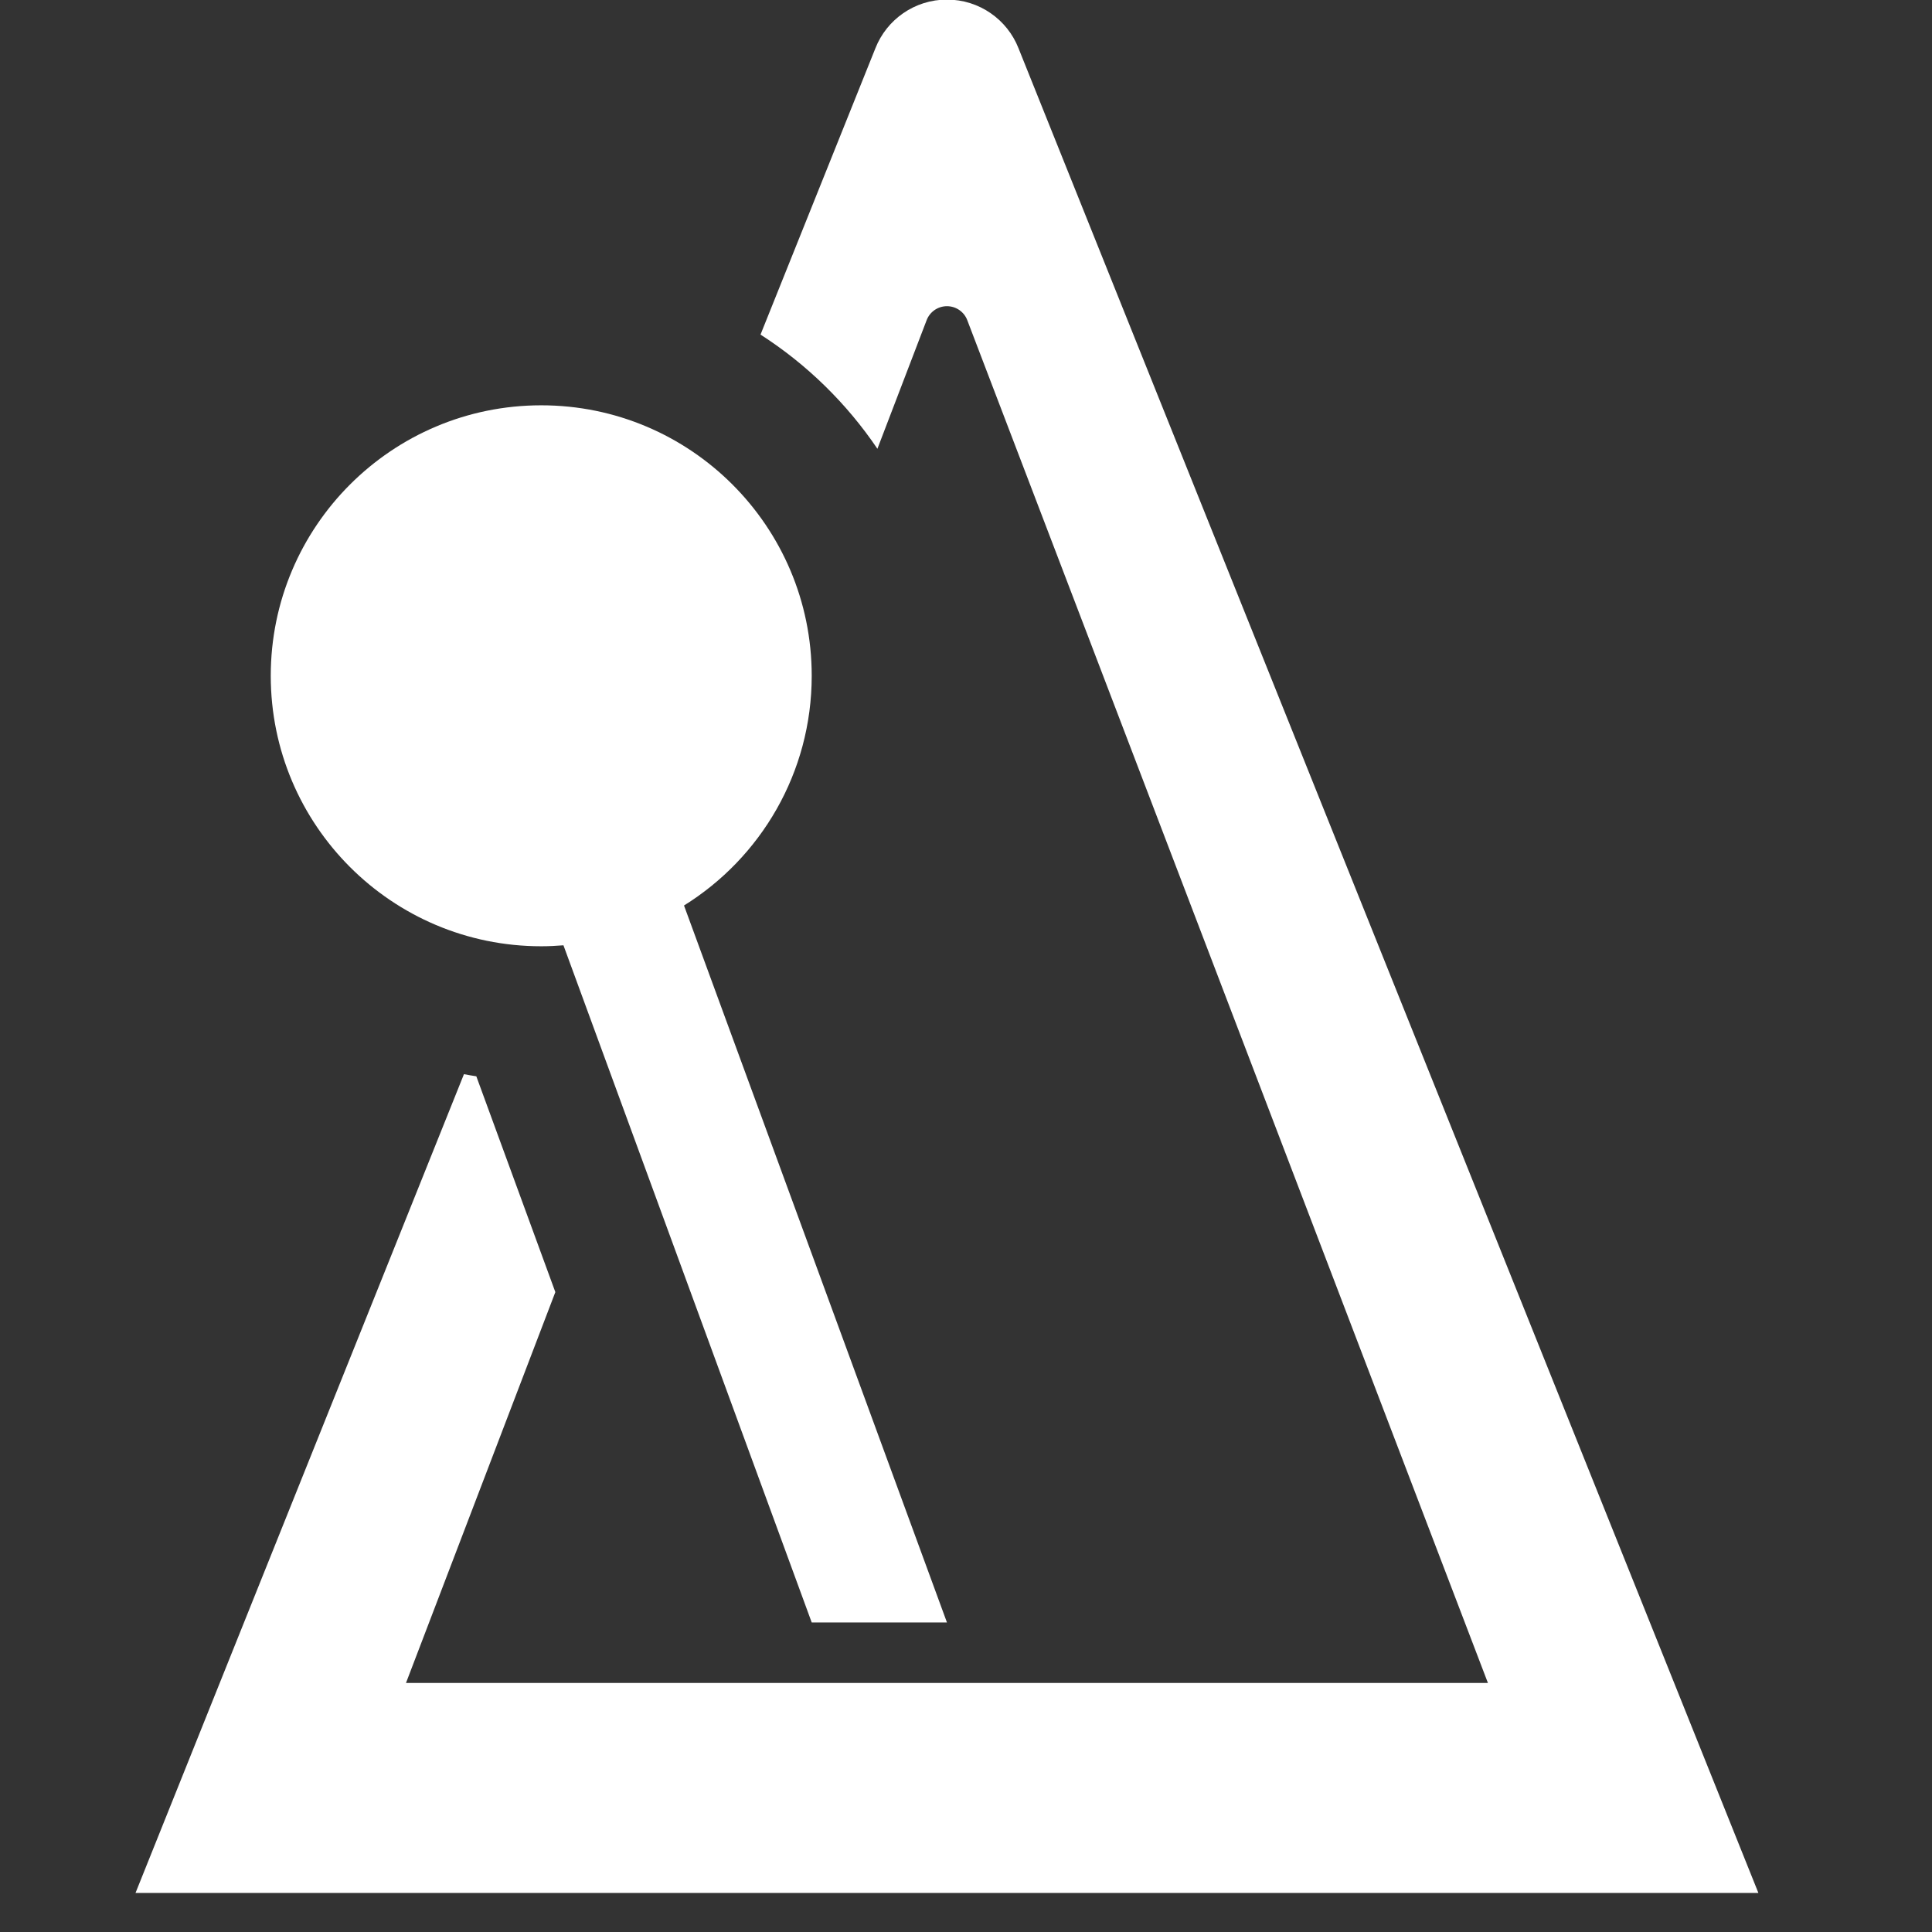 <?xml version="1.0" encoding="UTF-8" standalone="no"?>
<!-- Svg Vector Icons : http://www.onlinewebfonts.com/icon -->

<svg
   xmlns:dc="http://purl.org/dc/elements/1.1/"
   xmlns:cc="http://creativecommons.org/ns#"
   xmlns:rdf="http://www.w3.org/1999/02/22-rdf-syntax-ns#"
   xmlns:svg="http://www.w3.org/2000/svg"
   xmlns="http://www.w3.org/2000/svg"
   xmlns:sodipodi="http://sodipodi.sourceforge.net/DTD/sodipodi-0.dtd"
   xmlns:inkscape="http://www.inkscape.org/namespaces/inkscape"
   version="1.1"
   x="0px"
   y="0px"
   viewBox="0 0 14 14"
   enable-background="new 0 0 1000 1000"
   xml:space="preserve"
   id="svg2"
   inkscape:version="0.92.3 (2405546, 2018-03-11)"
   sodipodi:docname="metronome.svg"
   width="14"
   height="14"><rect x="0" y="0" width="14" height="14" fill="#333333" stroke="none"/><defs
     id="defs14" /><sodipodi:namedview
     pagecolor="#ffffff"
     bordercolor="#666666"
     borderopacity="1"
     objecttolerance="10"
     gridtolerance="10"
     guidetolerance="10"
     inkscape:pageopacity="0"
     inkscape:pageshadow="2"
     inkscape:window-width="1386"
     inkscape:window-height="849"
     id="namedview12"
     showgrid="false"
     inkscape:zoom="24.875852"
     inkscape:cx="5.6196811"
     inkscape:cy="9.0341412"
     inkscape:window-x="0"
     inkscape:window-y="34"
     inkscape:window-maximized="0"
     inkscape:current-layer="svg2"
     fit-margin-top="0"
     fit-margin-left="0"
     fit-margin-right="0"
     fit-margin-bottom="0" /><g
     id="g6"
     style="fill:#ffffff"
     transform="matrix(0.014,0,0,0.014,-0.138,-0.143)"><path
       d="m 290,500 c 3.9,0 7.7,-0.2 11.5,-0.5 L 430,850 h 70 L 363.9,478.9 C 403.6,454.2 430,410.2 430,360 430,282.7 367.3,220 290,220 c -77.3,0 -140,62.7 -140,140 0,77.3 62.7,140 140,140 z"
       id="path8"
       style="fill:#ffffff"
       inkscape:connector-curvature="0" /><path
       d="M 537,35.1 C 531.2,20.4 516.8,10 500,10 483.2,10 468.8,20.4 463,35.1 l -59.5,148.3 c 24,15.4 44.6,35.6 60.5,59.1 l 25.5,-66.6 c 1.6,-4.2 5.7,-7.2 10.5,-7.2 4.8,0 8.9,3 10.5,7.2 L 780,881.3 H 220 L 297.3,679 256.4,567.3 c -2.1,-0.3 -4.3,-0.7 -6.4,-1.1 L 80,990 h 840 z"
       id="path10"
       style="fill:#ffffff"
       inkscape:connector-curvature="0" /></g></svg>
